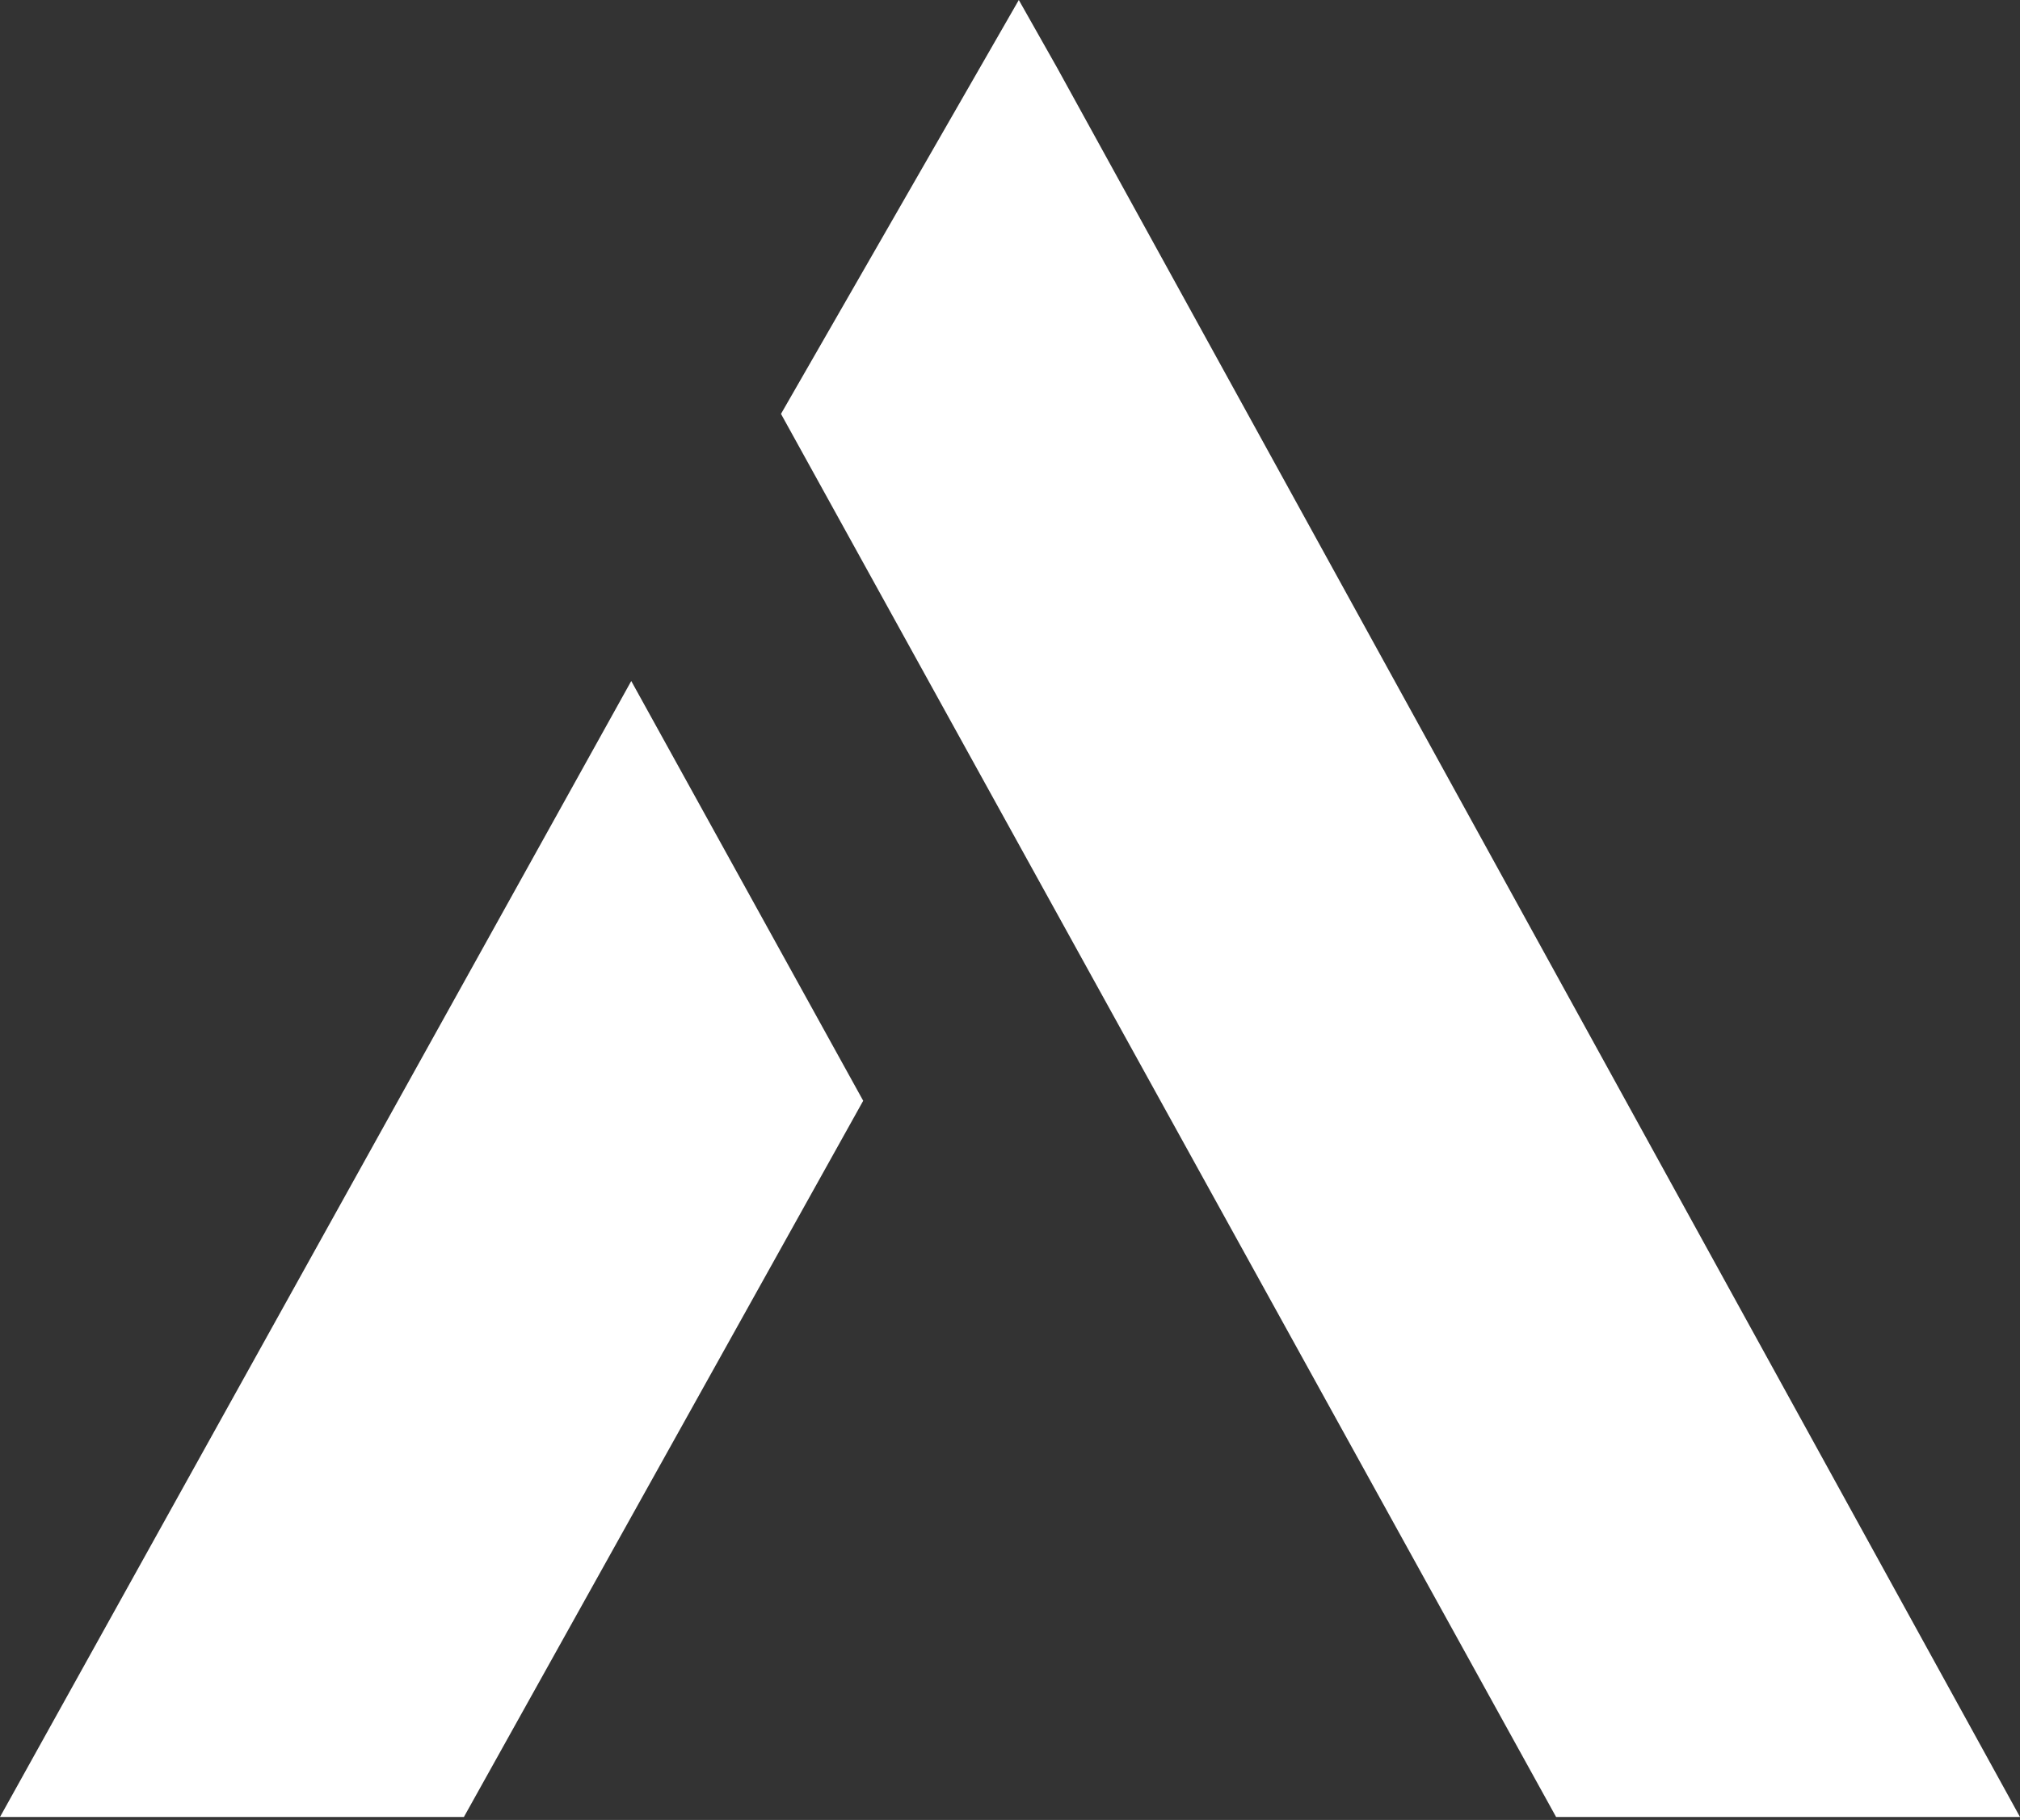 <svg width="344" height="310" viewBox="0 0 344 310" fill="none" xmlns="http://www.w3.org/2000/svg">
<rect x="0" y="0" width="344" height="310" fill="#333333" stroke="none"/>
<path d="M133 70.5L173.5 0L180 11.5L344 309.5H265L133 70.5Z" fill="white"/>
<path d="M0 309.5L107.5 116L147 187.5L79 309.5H0Z" fill="white"/>
</svg>
